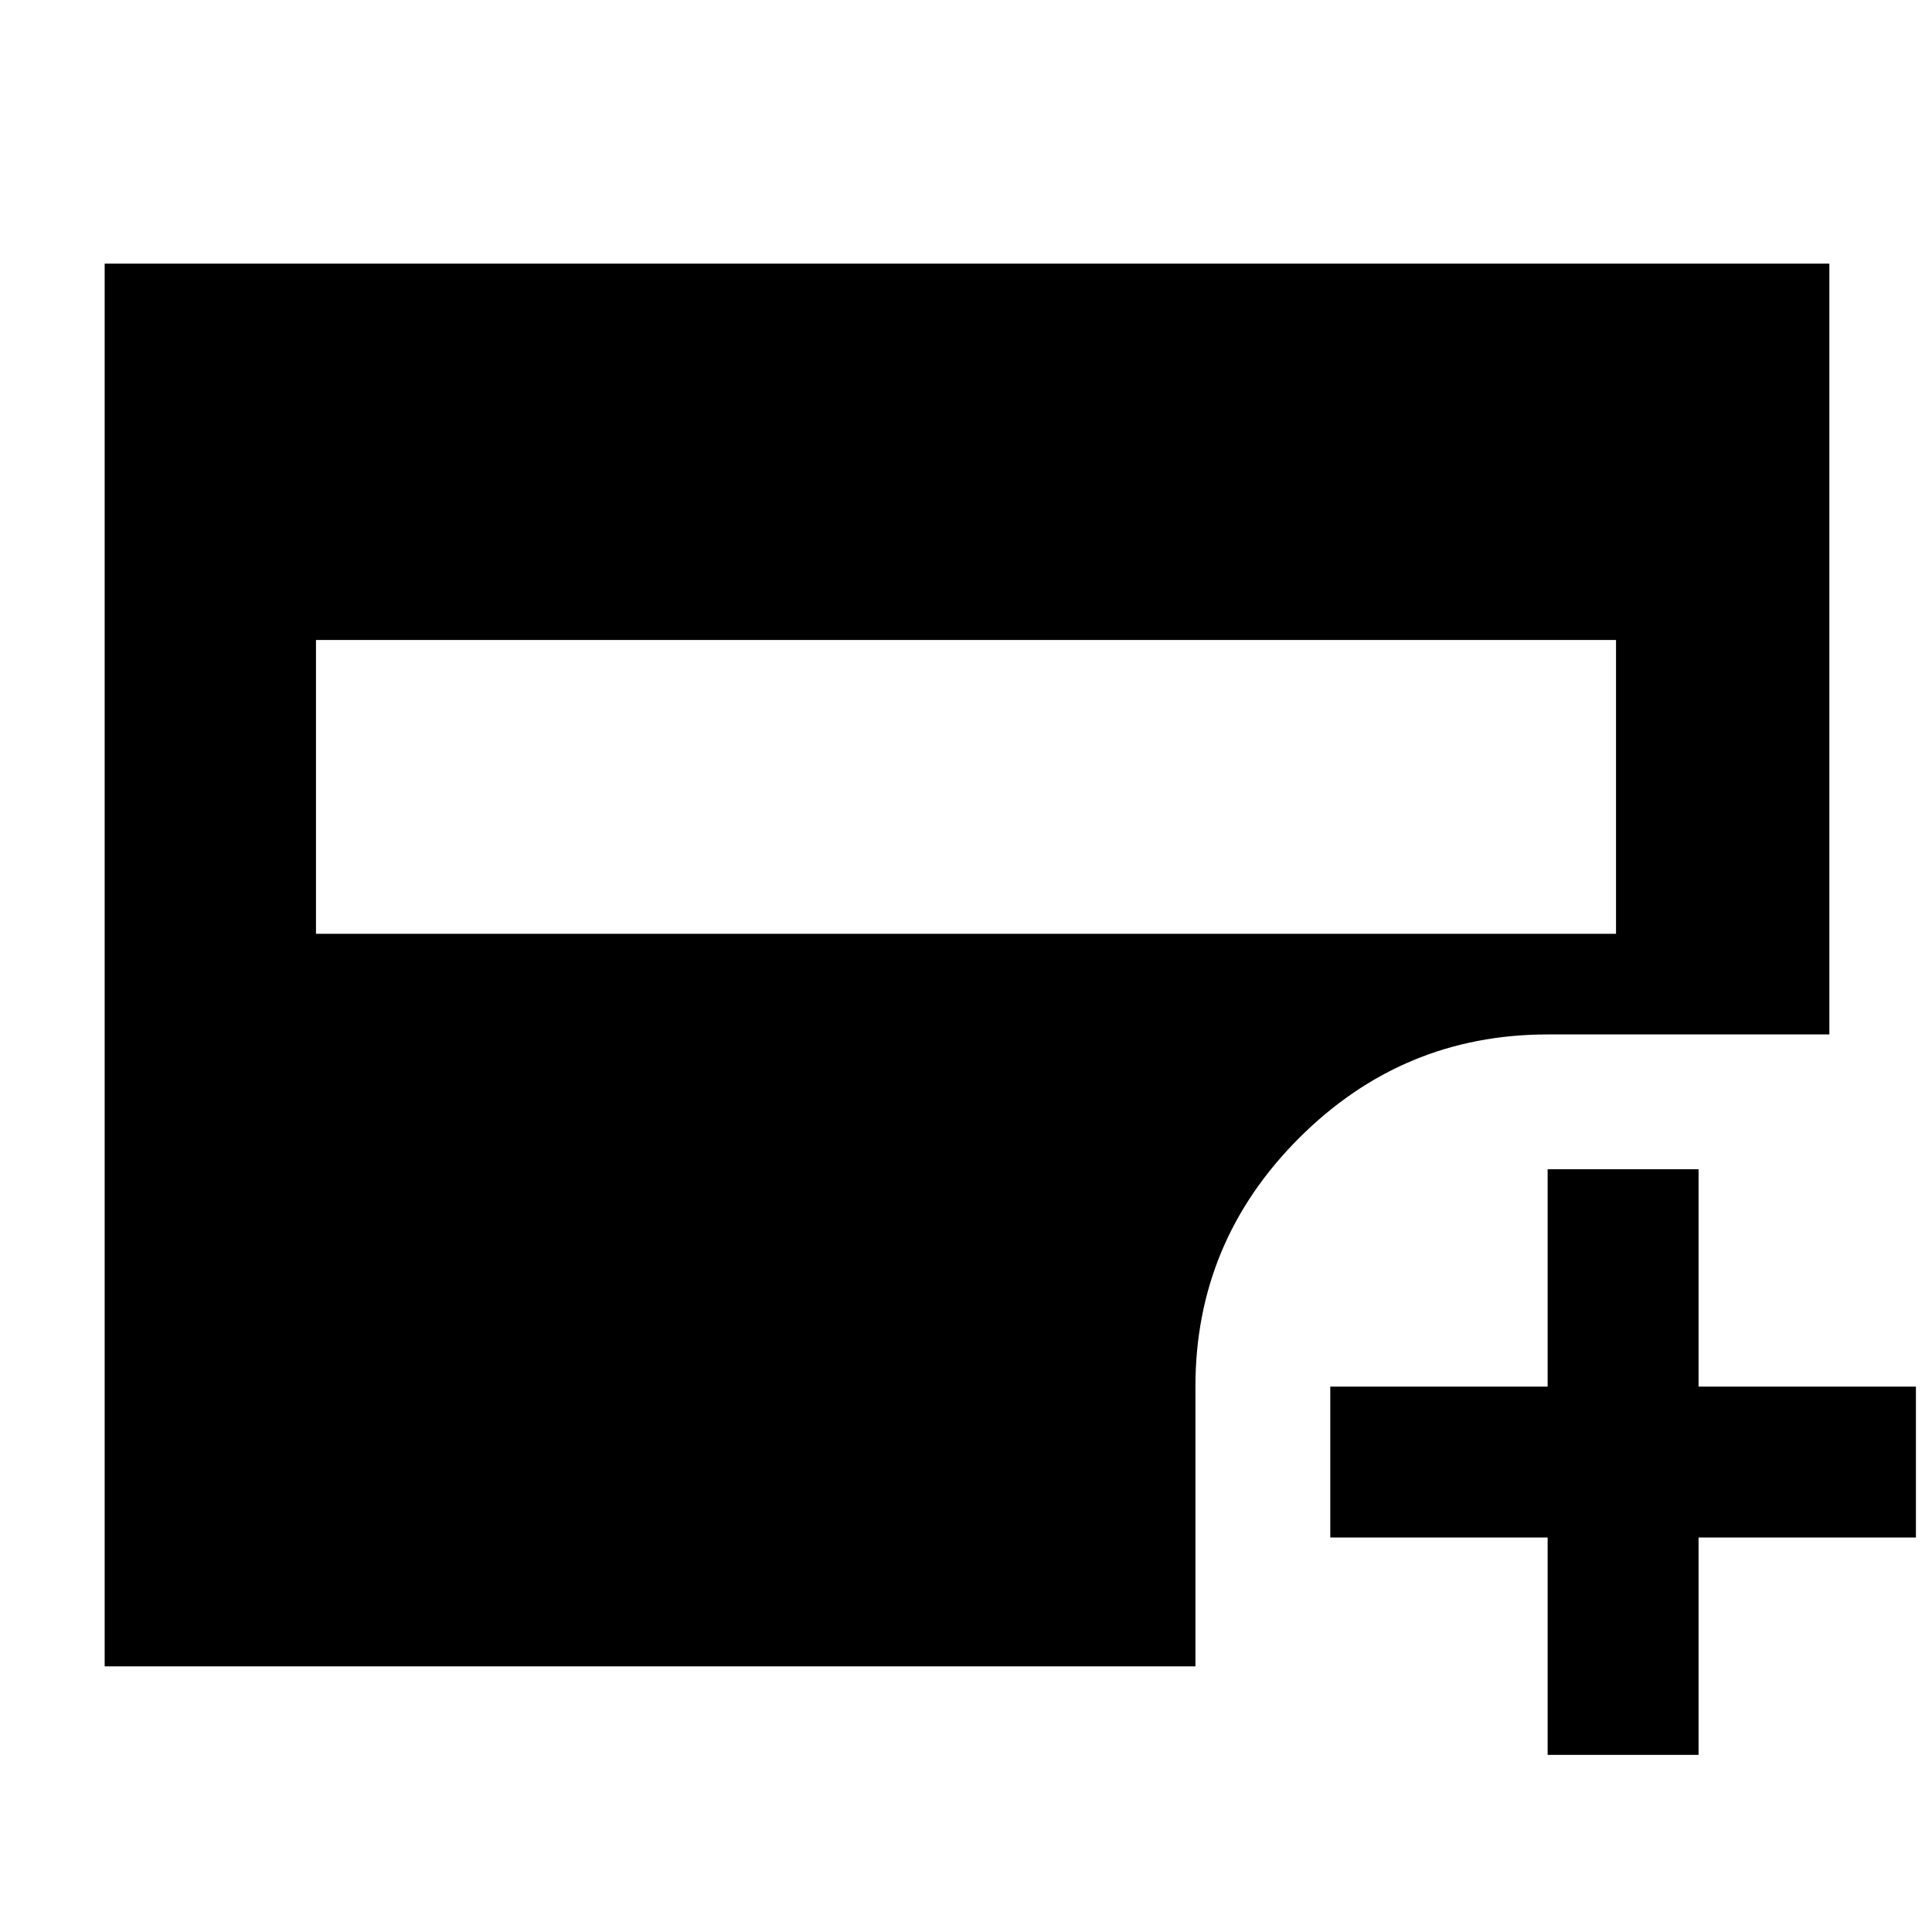 <svg xmlns="http://www.w3.org/2000/svg" height="40" width="40"><path d="M6.542 19.333h26.916V13.25H6.542Zm25.5 17v-4.5h-4.5v-3.125h4.5v-4.5h3.125v4.5h4.5v3.125h-4.5v4.5ZM2.167 34.5V5.458h35.708v15.959h-5.833q-3 0-5.146 2.145-2.146 2.146-2.146 5.146V34.5Z"/></svg>